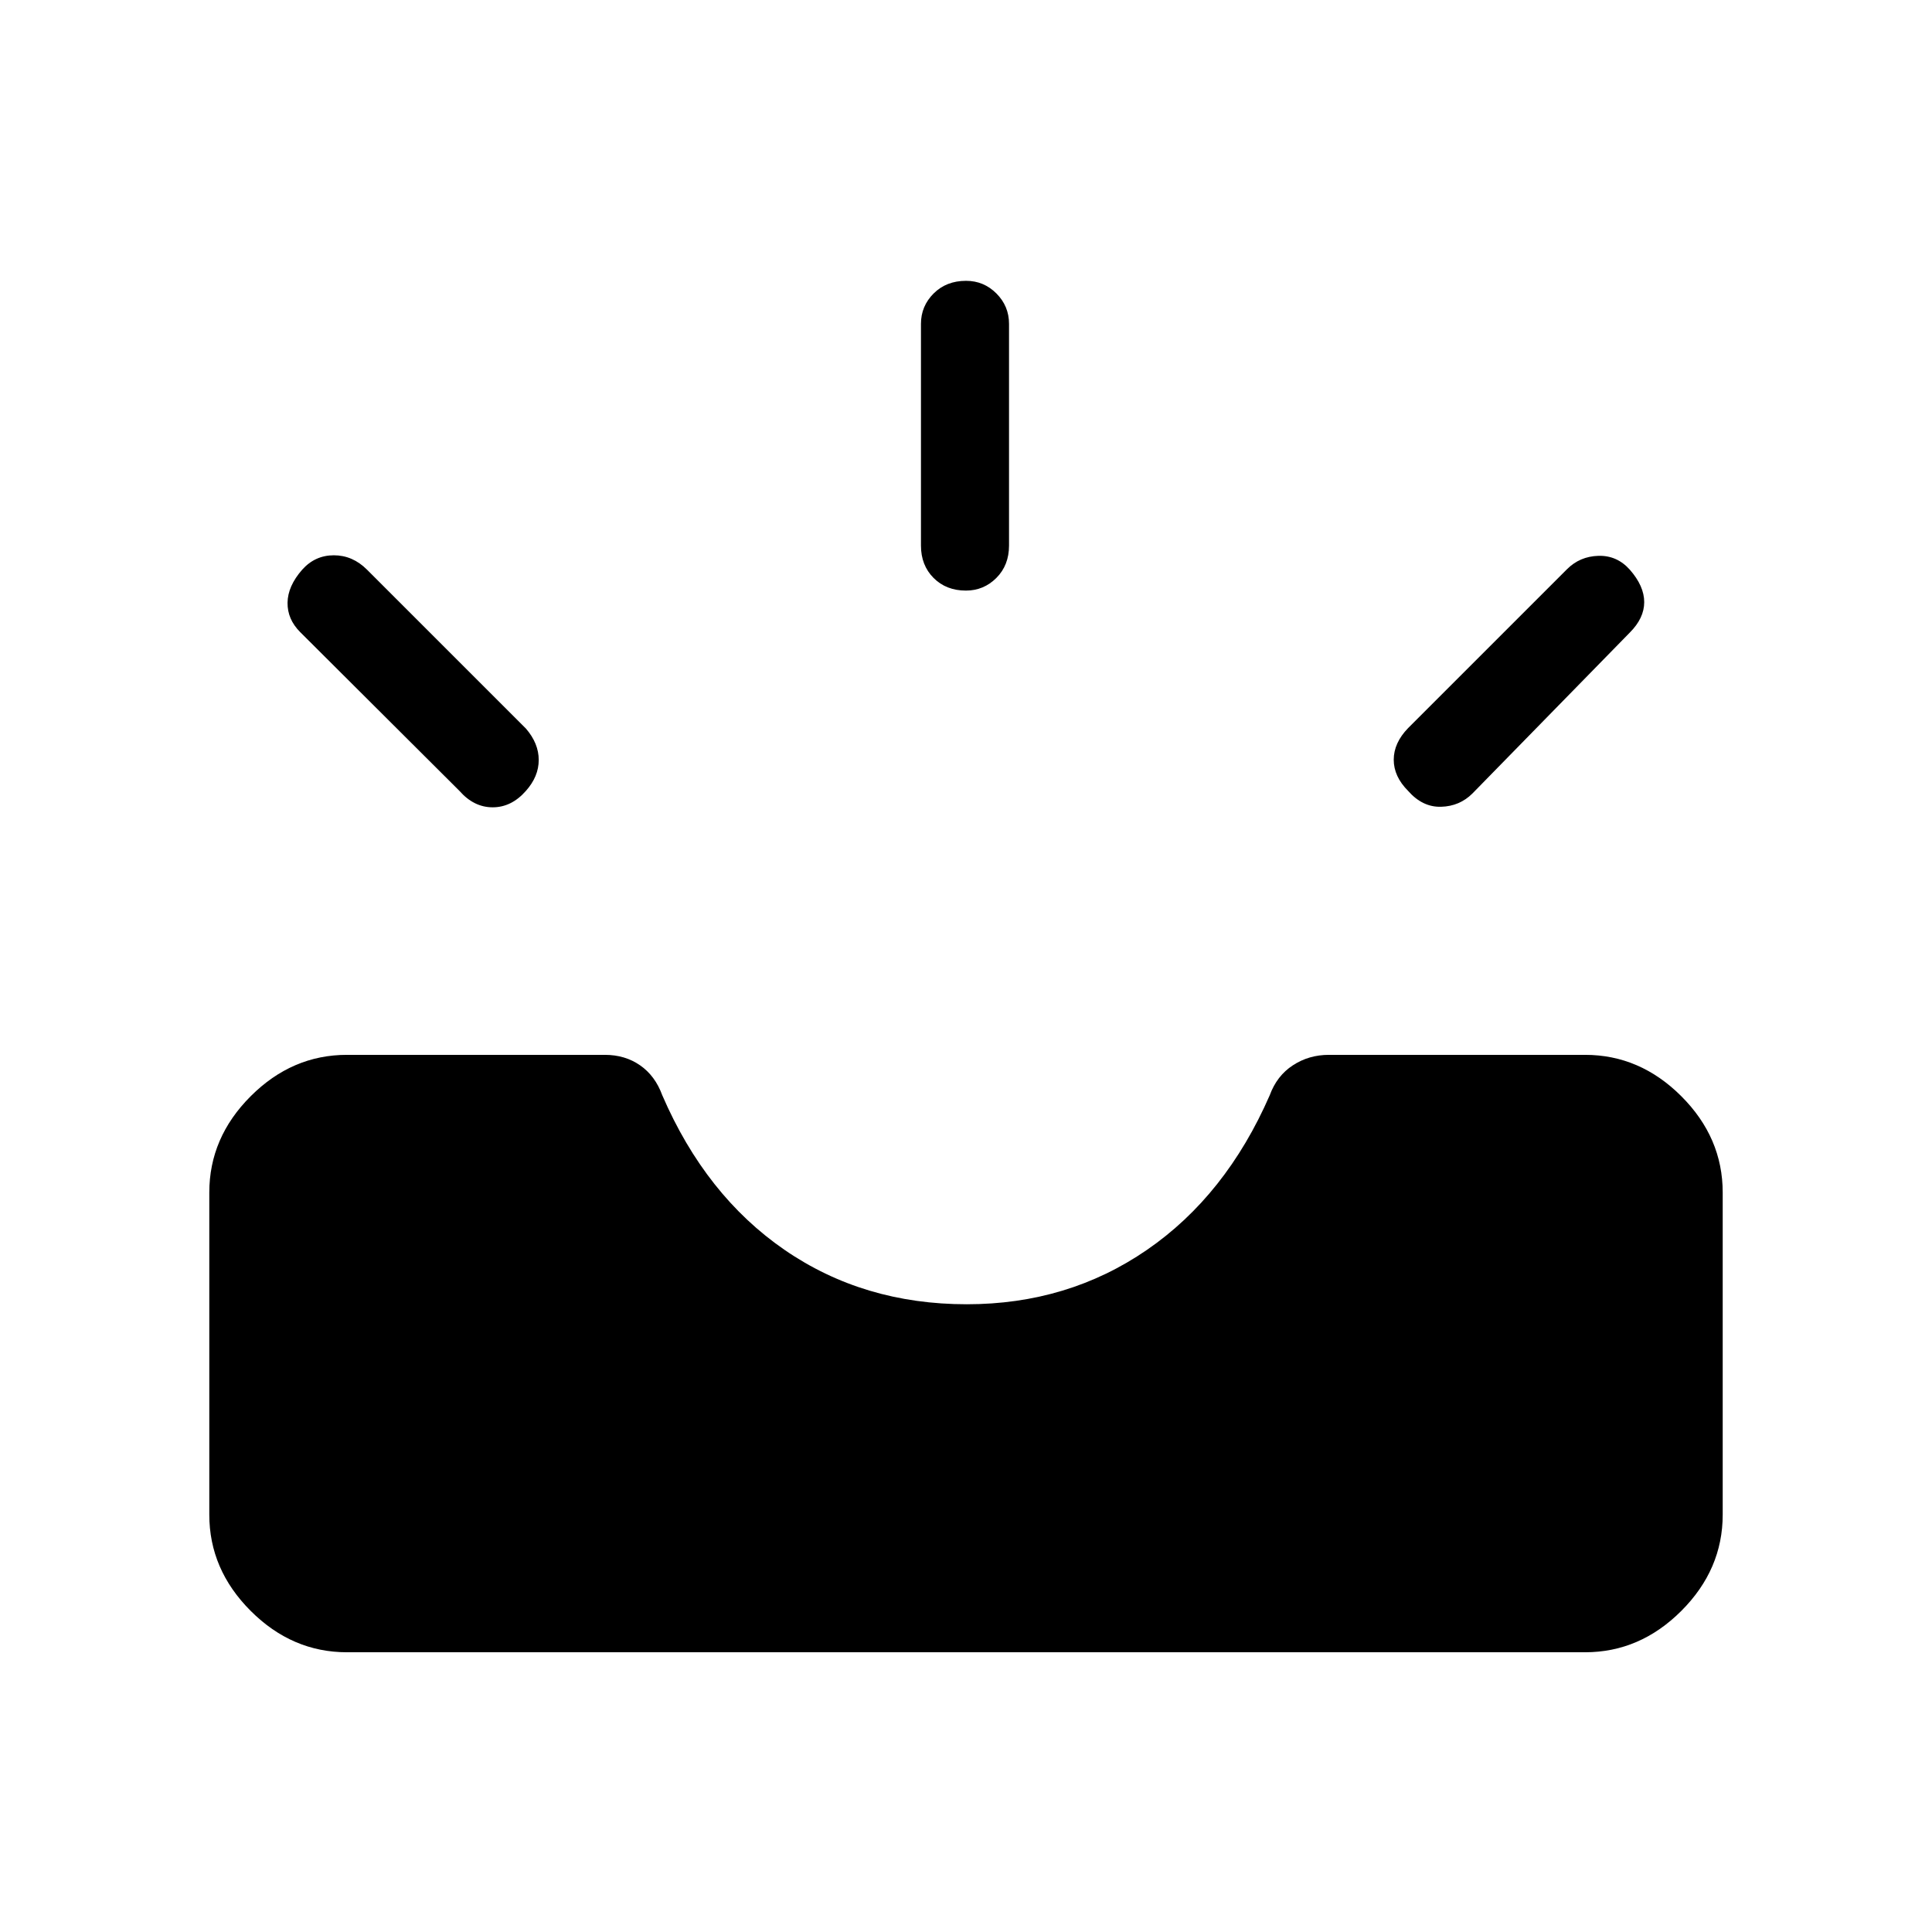 <svg xmlns="http://www.w3.org/2000/svg" height="48" viewBox="0 -960 960 960" width="48"><path d="M172.38-139q-27.26 0-47.82-20.56T104-207.38v-160.08q0-27.27 20.56-47.83t47.82-20.56h128.2q9.99 0 17.47 5.2 7.49 5.19 11.03 14.88 21.54 49.85 60.8 76.85 39.27 27 90.5 27 50.24 0 89.5-27 39.27-27 61.04-76.85 3.54-9.69 11.5-14.88 7.96-5.2 17.87-5.2h127.33q27.26 0 47.82 20.56T856-367.46v160.08q0 27.26-20.56 47.82T787.62-139H172.38Zm527.31-428q-7.15-7.15-7.15-15.5t7.15-15.73l78.93-78.92q6.38-6.39 15.61-6.66 9.23-.27 15.62 6.89 7.15 8.15 7.15 16.11 0 7.96-7.15 15.12l-78.16 79.92q-6.38 6.39-15.61 6.65-9.23.27-16.39-7.88Zm-438.38 0q-7.16 8.15-16.5 8.15-9.35 0-16.5-8.15l-79.16-78.92q-6.38-6.39-6.27-14.62.12-8.23 7.27-16.38 6.39-7.16 15.73-7.16 9.35 0 16.5 7.16L261.31-598q6.38 7.38 6.38 15.62 0 8.23-6.38 15.38Zm218.66-99.54q-9.82 0-16.09-6.29-6.26-6.29-6.26-16.09v-110.16q0-8.8 6.29-15.09 6.3-6.29 16.12-6.29 8.82 0 15.09 6.29 6.26 6.29 6.26 15.09v110.16q0 9.8-6.29 16.09-6.3 6.29-15.12 6.29Z"/></svg>